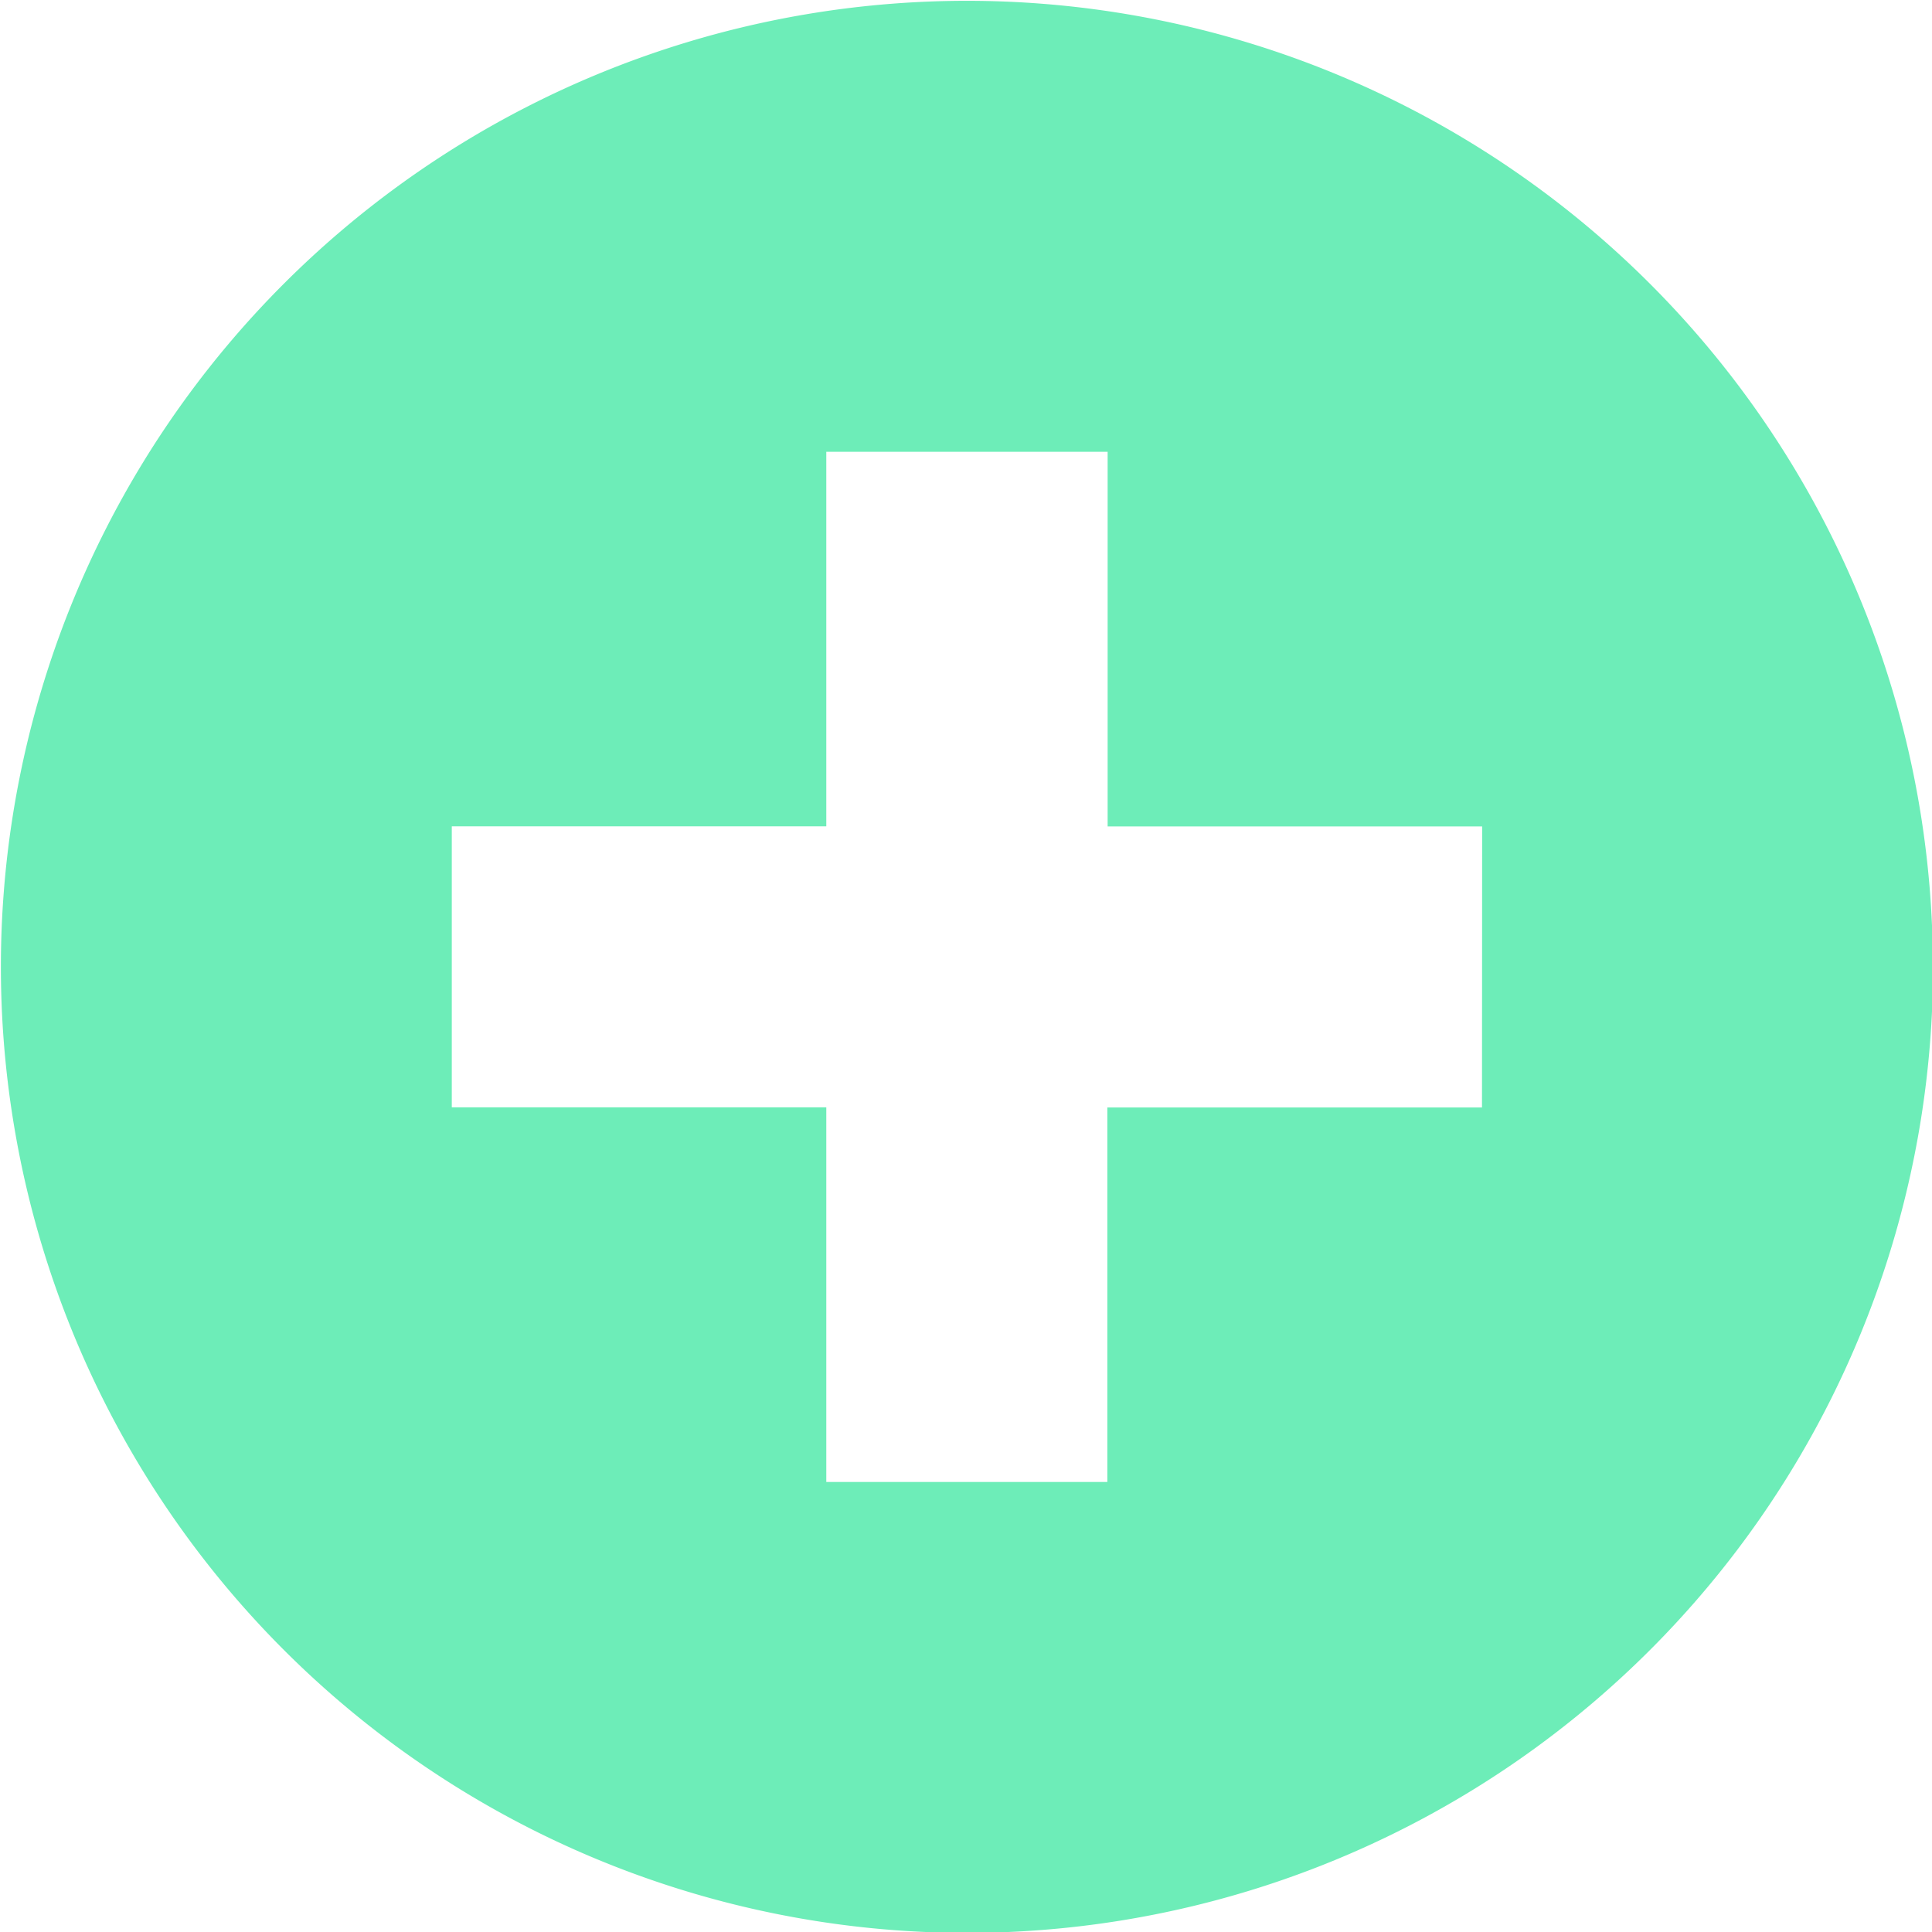 <svg xmlns="http://www.w3.org/2000/svg" width="13" height="13" viewBox="0 0 13 13"><g><g><path fill="#6dedb8" d="M13.007 6.506A6.5 6.5 0 1 1 .006 6.505a6.5 6.5 0 0 1 13 .001zm-3.034-.945h-2.52V3.04H5.56v2.52h-2.52v1.891h2.52v2.521h1.891v-2.52h2.521z"/></g></g></svg>